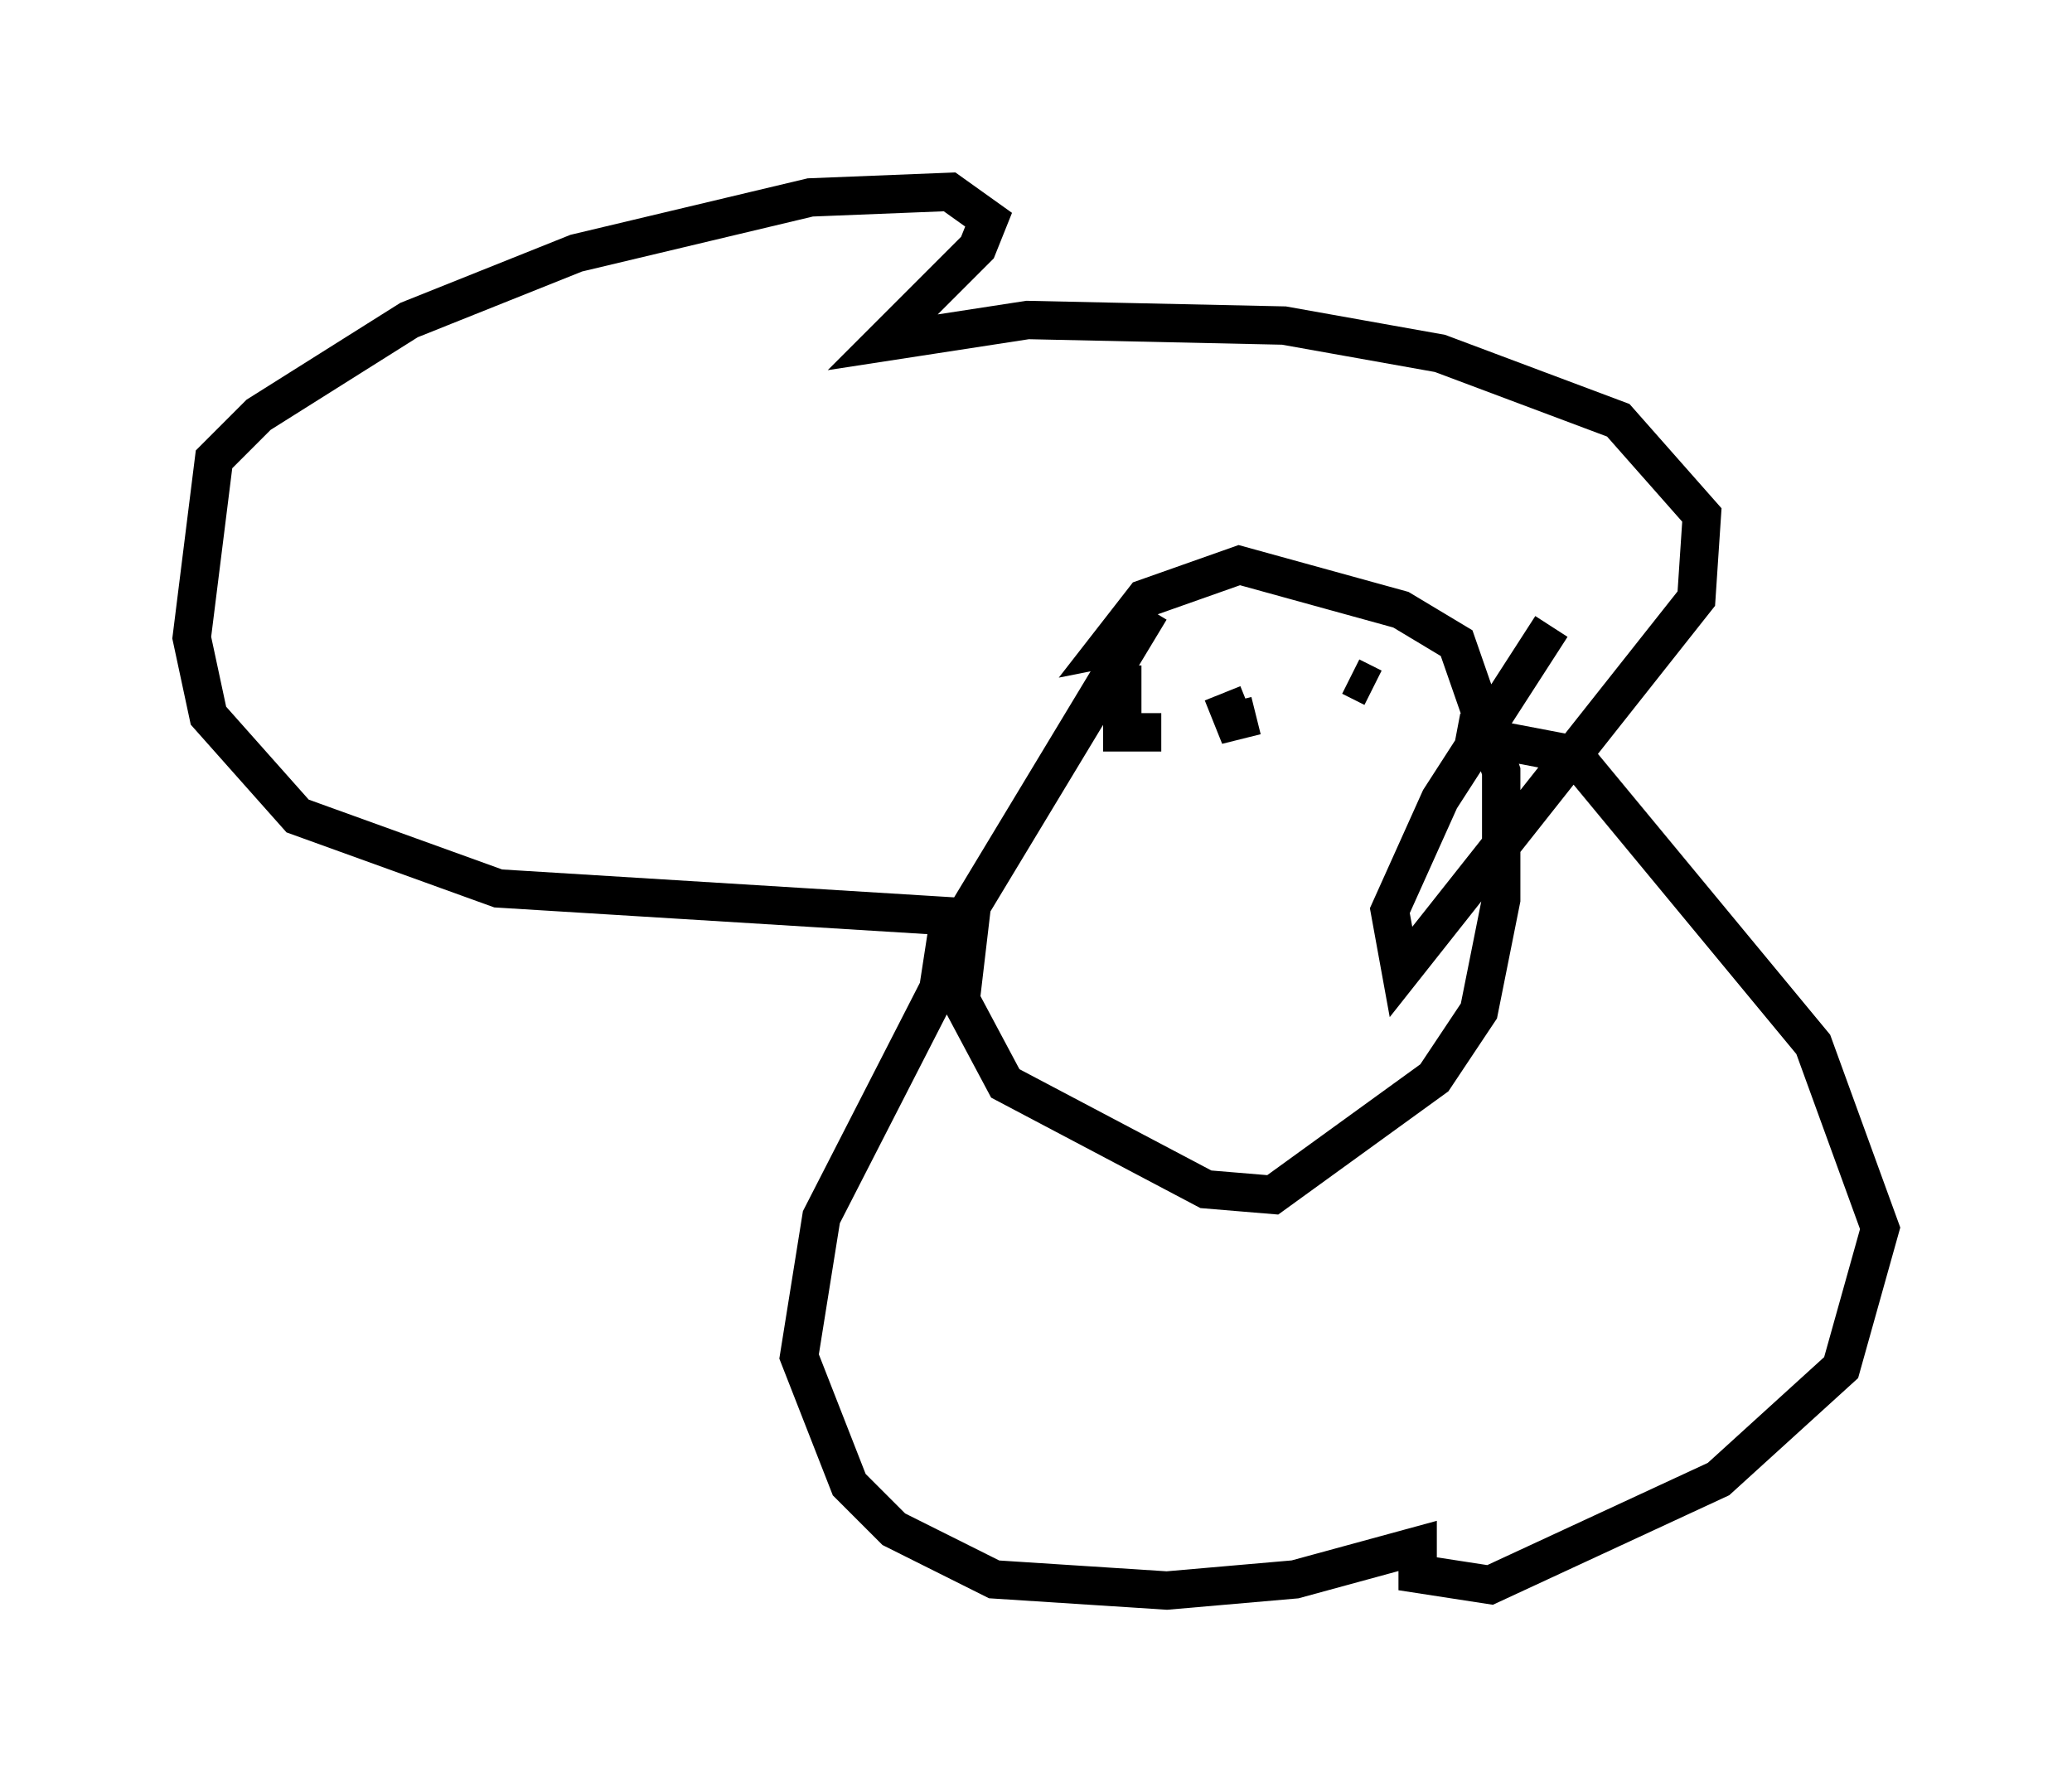<?xml version="1.0" encoding="utf-8" ?>
<svg baseProfile="full" height="46.458" version="1.1" width="54.011" xmlns="http://www.w3.org/2000/svg" xmlns:ev="http://www.w3.org/2001/xml-events" xmlns:xlink="http://www.w3.org/1999/xlink"><defs /><rect fill="white" height="46.458" width="54.011" x="0" y="0" /><path d="M41.458, 15.603 m-1.017, 0.726 l-2.905, 4.503 -1.307, 2.905 l0.291, 1.598 7.698, -9.732 l0.145, -2.179 -2.179, -2.469 l-4.648, -1.743 -4.067, -0.726 l-6.682, -0.145 -3.777, 0.581 l2.469, -2.469 0.291, -0.726 l-1.017, -0.726 -3.631, 0.145 l-6.101, 1.453 -4.358, 1.743 l-3.922, 2.469 -1.162, 1.162 l-0.581, 4.648 0.436, 2.034 l2.324, 2.615 5.229, 1.888 l11.765, 0.726 -0.291, 1.888 l-3.05, 5.955 -0.581, 3.631 l1.307, 3.341 1.162, 1.162 l2.615, 1.307 4.503, 0.291 l3.341, -0.291 3.196, -0.872 l0.0, 0.726 1.888, 0.291 l5.955, -2.76 3.196, -2.905 l1.017, -3.631 -1.743, -4.793 l-6.246, -7.553 -3.05, -0.581 m-7.989, -3.196 l-4.648, 7.698 -0.291, 2.469 l1.162, 2.179 5.229, 2.76 l1.743, 0.145 4.212, -3.05 l1.162, -1.743 0.581, -2.905 l0.0, -3.341 -1.162, -3.341 l-1.453, -0.872 -4.212, -1.162 l-2.469, 0.872 -1.017, 1.307 l0.726, -0.145 m-0.291, 0.581 l0.0, 1.743 1.017, 0.0 m1.598, -1.017 l0.291, 0.726 0.581, -0.145 m2.469, -1.017 l0.581, 0.291 m-5.084, 0.872 l0.0, 0.0 m5.81, -2.034 l0.0, 0.0 " fill="none" stroke="black" stroke-width="1" /></svg>